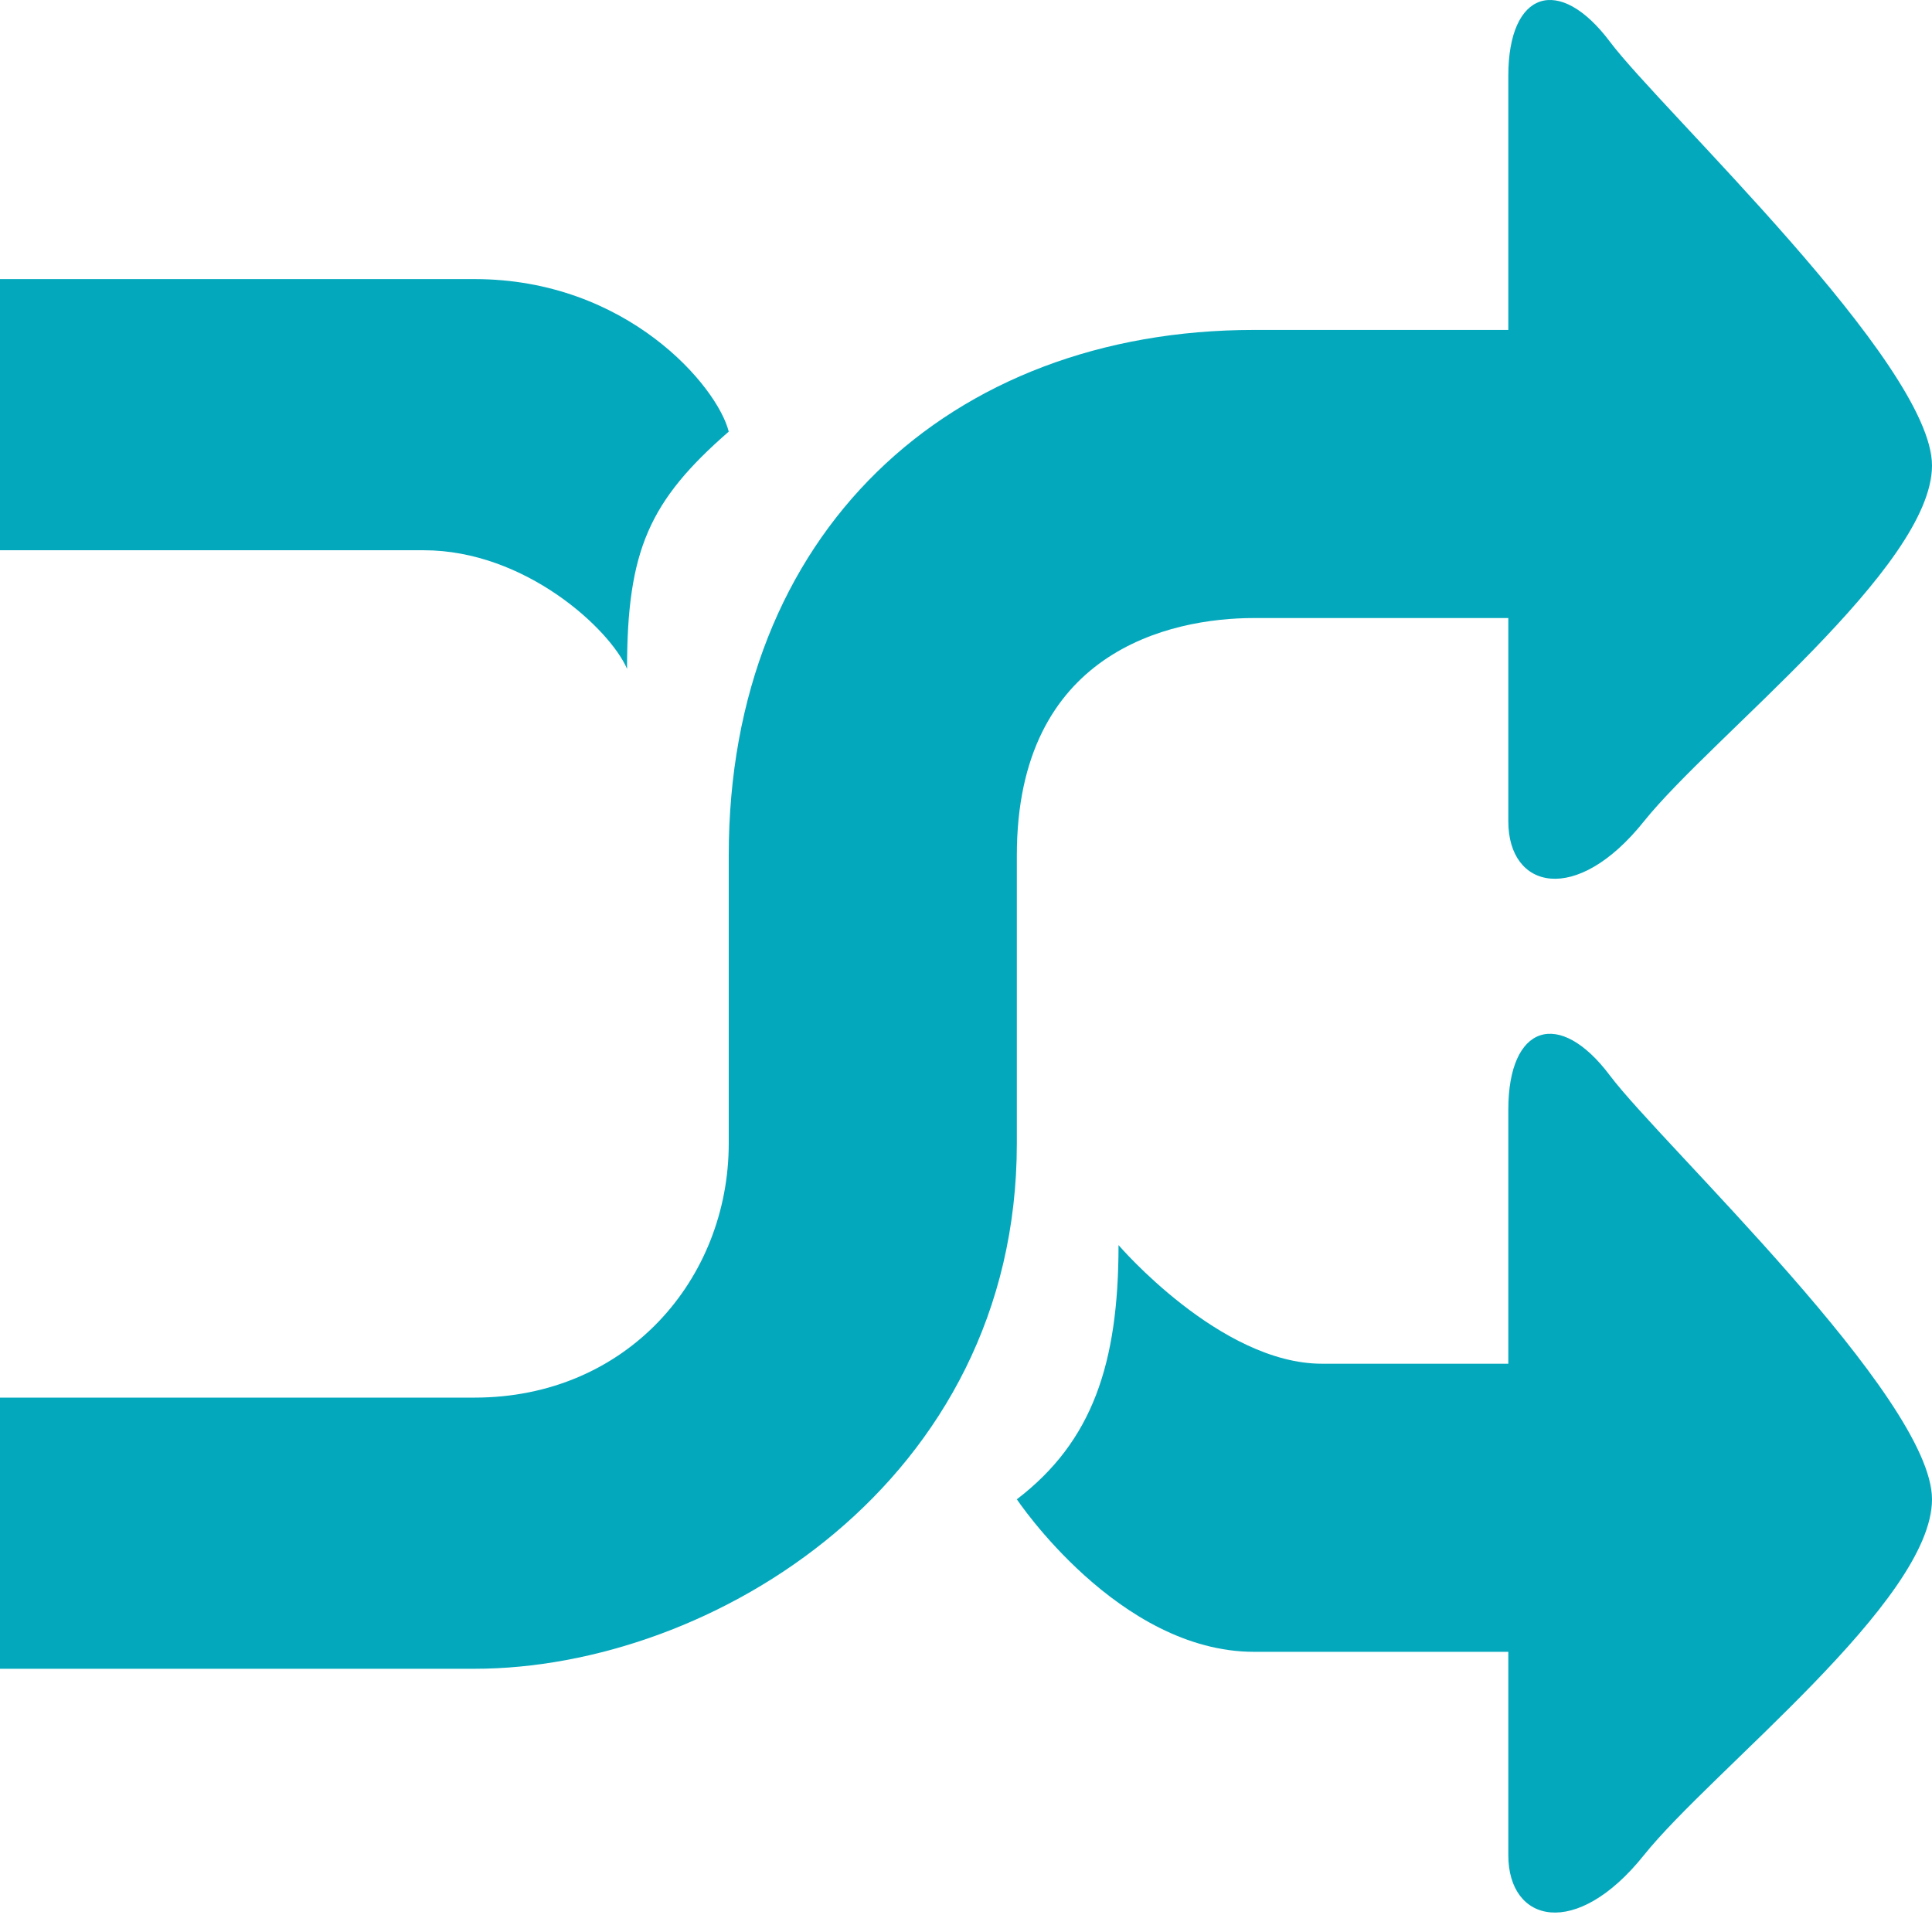 <svg width="57" height="57" viewBox="0 0 57 57" fill="none" xmlns="http://www.w3.org/2000/svg">
<path d="M0 49.234V41.234H14C18.5 41.234 21.5 37.734 21.5 33.734V25.234C21.5 15.734 28 9.734 37 9.734H44.5V2.234C44.5 -0.266 46 -0.766 47.5 1.234C49 3.234 57 10.734 57 13.734C57 16.734 50.5 21.734 48.5 24.234C46.5 26.734 44.5 26.234 44.5 24.234V18.234H37C34.5 18.234 30 19.234 30 25.234V33.734C30 43.734 21 49.234 14 49.234H0Z" fill="#04A8BD"/>
<path d="M0 16.234V8.234H14C18.5 8.234 21.167 11.401 21.5 12.734C19.155 14.778 18.5 16.234 18.5 19.734C18 18.567 15.5 16.234 12.5 16.234H0Z" fill="#04A8BD"/>
<path d="M44.5 48.734H37C33 48.734 30 44.234 30 44.234C32.229 42.53 33 40.234 33 36.734C33 36.734 36 40.234 39 40.234H44.5V32.734C44.5 30.234 46 29.734 47.5 31.734C49 33.734 57 41.234 57 44.234C57 47.234 50.5 52.234 48.5 54.734C46.5 57.234 44.5 56.734 44.5 54.734V48.734Z" fill="#04A8BD"/>
</svg>
